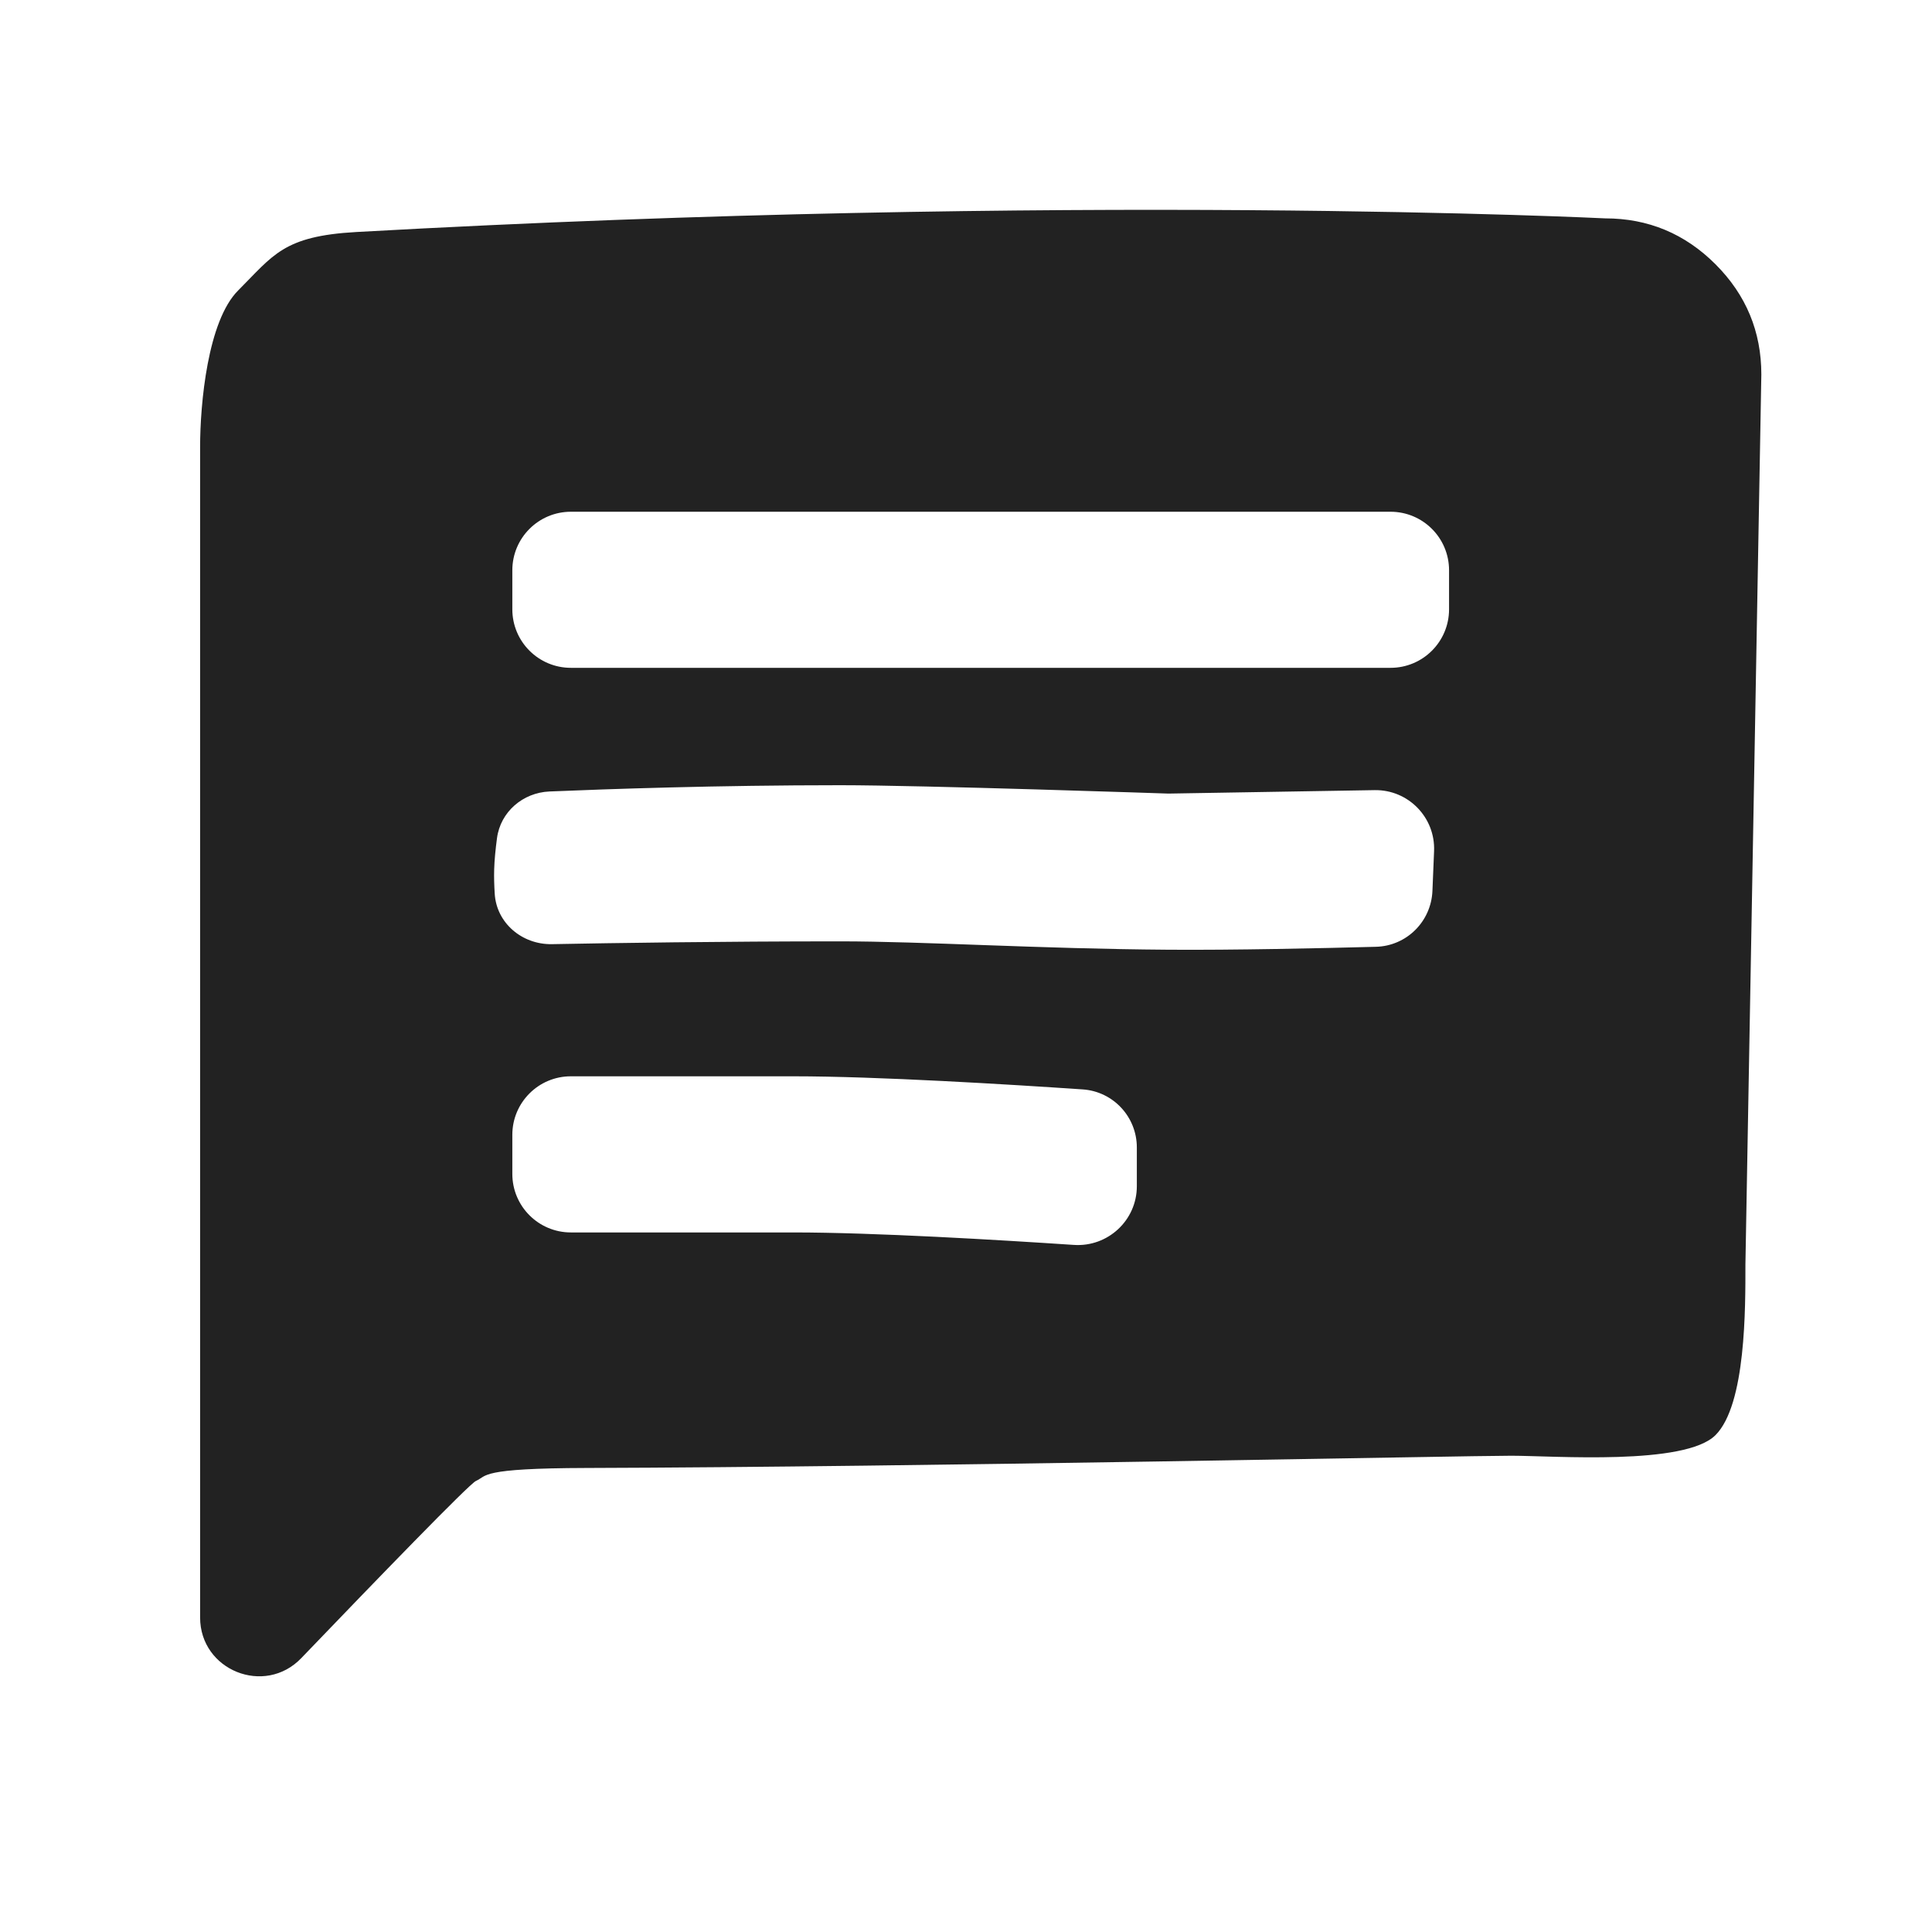 <svg width="33" height="33" viewBox="0 0 33 33" fill="none" xmlns="http://www.w3.org/2000/svg">
<path d="M5.146 28.322C4.521 28.974 3.418 28.531 3.418 27.628V7.634C3.418 6.901 3.546 5.481 4.069 4.96C4.671 4.358 4.838 4.033 6.085 3.963C18.315 3.279 27.418 3.73 27.418 3.73C28.151 3.73 28.779 3.991 29.302 4.514C29.825 5.037 30.085 5.664 30.085 6.397L29.813 21.598C29.813 22.331 29.824 23.991 29.302 24.513C28.78 25.036 26.548 24.866 25.814 24.865C25.08 24.864 15.685 25.058 10.016 25.074C8.179 25.079 8.326 25.208 8.129 25.296C8.015 25.347 6.443 26.971 5.146 28.322ZM8.751 20.051C8.751 20.603 9.198 21.051 9.751 21.051C10.732 21.051 12.264 21.051 13.553 21.051C14.935 21.051 17.065 21.179 18.342 21.264C18.923 21.303 19.418 20.844 19.418 20.261V19.6C19.418 19.078 19.016 18.644 18.495 18.608C17.241 18.523 14.992 18.384 13.553 18.384C12.264 18.384 10.732 18.384 9.751 18.384C9.198 18.384 8.751 18.832 8.751 19.384V20.051ZM8.45 15.262C8.479 15.768 8.92 16.136 9.427 16.127C10.47 16.107 12.32 16.079 14.354 16.079C15.765 16.079 17.759 16.207 19.957 16.222C21.076 16.23 22.557 16.197 23.501 16.172C24.025 16.159 24.445 15.741 24.467 15.218L24.495 14.538C24.519 13.963 24.055 13.487 23.48 13.496L19.957 13.555C19.957 13.555 15.765 13.412 14.354 13.412C12.254 13.412 10.385 13.477 9.385 13.519C8.931 13.539 8.549 13.866 8.489 14.316C8.465 14.499 8.445 14.689 8.441 14.85C8.437 14.976 8.441 15.118 8.45 15.262ZM8.751 10.407C8.751 10.96 9.199 11.407 9.751 11.407H23.751C24.304 11.407 24.751 10.96 24.751 10.407V9.741C24.751 9.188 24.304 8.741 23.751 8.741H9.751C9.199 8.741 8.751 9.188 8.751 9.741V10.407Z" fill="#222222"/>
</svg>
